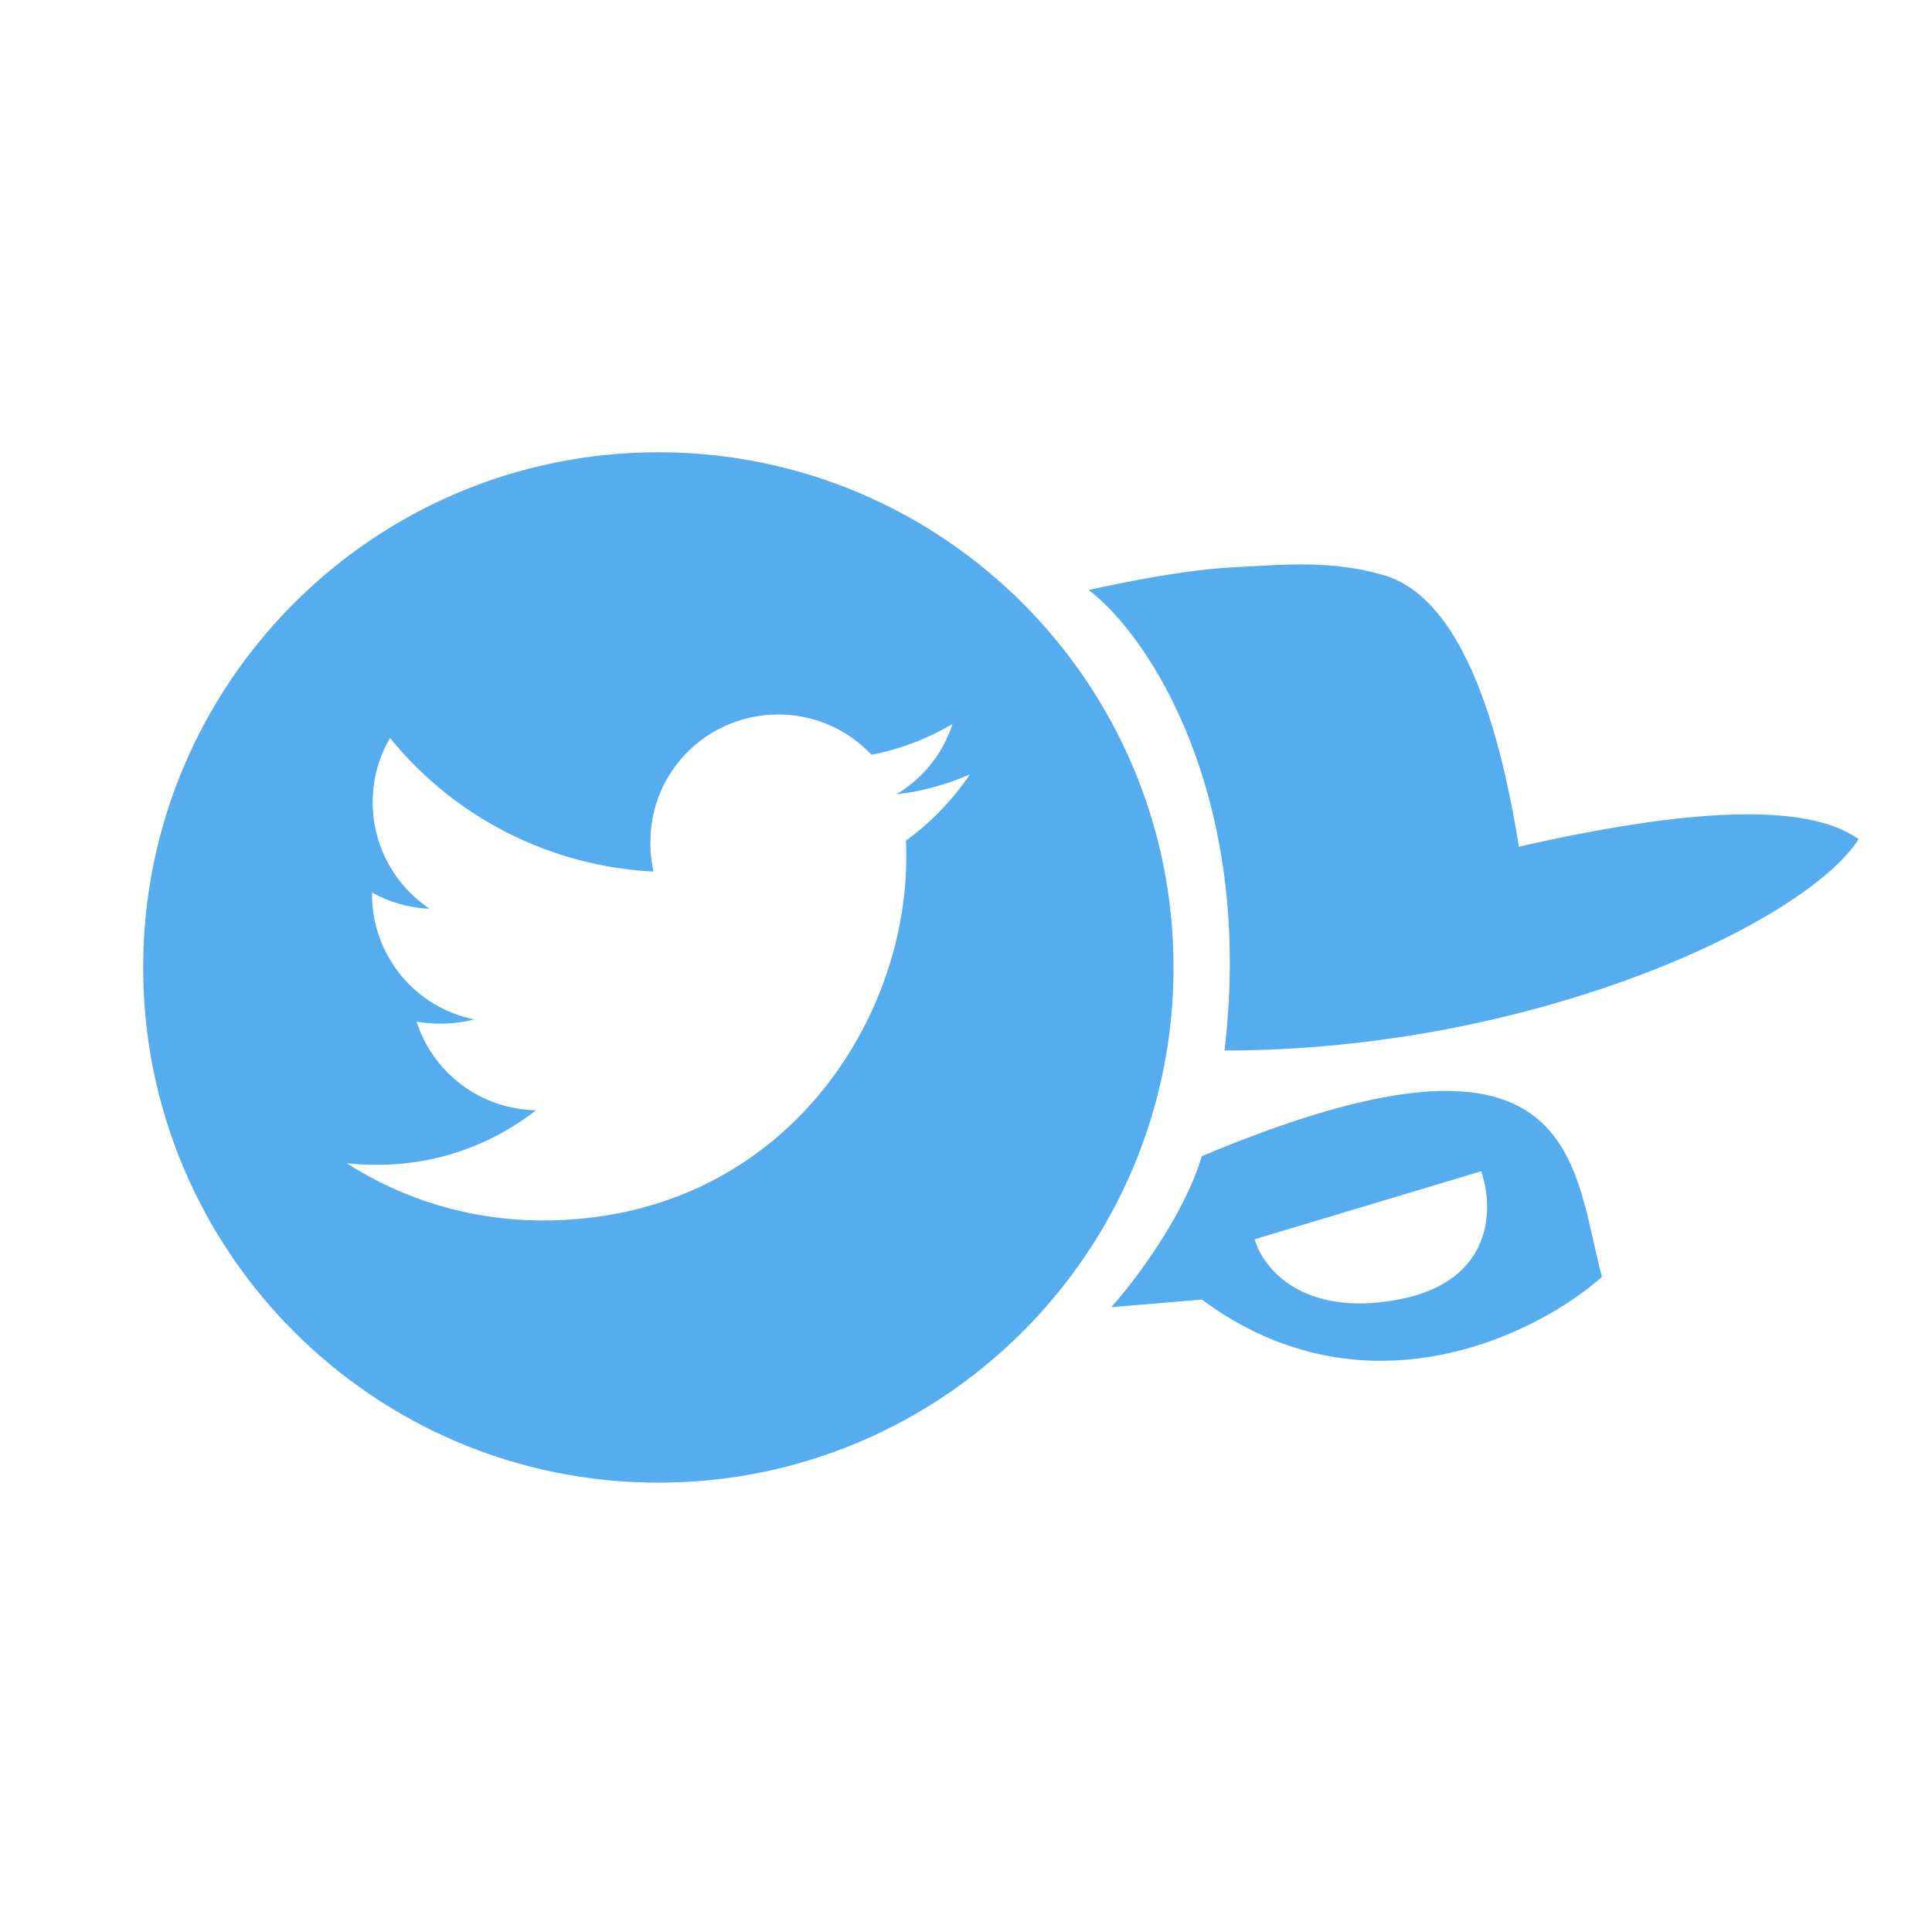 <svg width="500" height="500" viewBox="0 0 500 500" fill="none" xmlns="http://www.w3.org/2000/svg">
<rect width="500" height="500" fill="white"/>
<path d="M316.899 271.869C324.713 206.229 297.363 164.422 281.734 152.7C281.734 152.7 303.595 147.623 318.852 146.84C332.527 146.137 344.249 144.886 357.924 148.793C371.599 152.7 385.274 170.283 393.089 219.122C436.068 209.354 467.325 207.401 481 217.169C467.325 238.658 396.996 271.869 316.899 271.869Z" fill="#55ACEE"/>
<path fill-rule="evenodd" clip-rule="evenodd" d="M287.595 338.291C293.456 331.779 306.349 314.848 311.038 299.219C399.171 262.204 406.194 293.574 412.465 321.584C413.144 324.618 413.814 327.613 414.578 330.477C397.647 345.454 353.235 367.595 311.038 336.338L287.595 338.291ZM324.713 320.709L383.321 303.127C386.577 312.243 386.837 331.649 361.831 336.338C336.825 341.026 326.667 327.872 324.713 320.709Z" fill="#55ACEE"/>
<path d="M170.38 117.047C96.749 117.047 37.047 176.749 37.047 250.38C37.047 324.01 96.749 383.712 170.38 383.712C244.01 383.712 303.712 324.01 303.712 250.38C303.712 176.749 244.01 117.047 170.38 117.047ZM234.457 217.553C234.546 218.951 234.546 220.41 234.546 221.838C234.546 265.528 201.272 315.855 140.469 315.855C121.719 315.855 104.339 310.409 89.696 301.034C92.374 301.332 94.934 301.451 97.672 301.451C113.148 301.451 127.374 296.213 138.713 287.344C124.19 287.046 111.987 277.522 107.821 264.427C112.91 265.171 117.493 265.171 122.731 263.832C115.253 262.313 108.531 258.251 103.708 252.338C98.885 246.424 96.258 239.023 96.273 231.392V230.975C100.648 233.445 105.797 234.963 111.184 235.172C106.655 232.154 102.941 228.065 100.372 223.268C97.802 218.471 96.455 213.114 96.452 207.672C96.452 201.511 98.059 195.886 100.946 191.005C109.246 201.224 119.604 209.581 131.346 215.534C143.088 221.487 155.951 224.902 169.1 225.559C164.427 203.088 181.213 184.904 201.391 184.904C210.915 184.904 219.486 188.892 225.528 195.321C232.998 193.922 240.141 191.124 246.51 187.374C244.04 195.023 238.861 201.481 231.986 205.559C238.653 204.844 245.081 202.999 251.034 200.41C246.54 207.017 240.915 212.88 234.457 217.553V217.553Z" fill="#55ACEE"/>
</svg>
